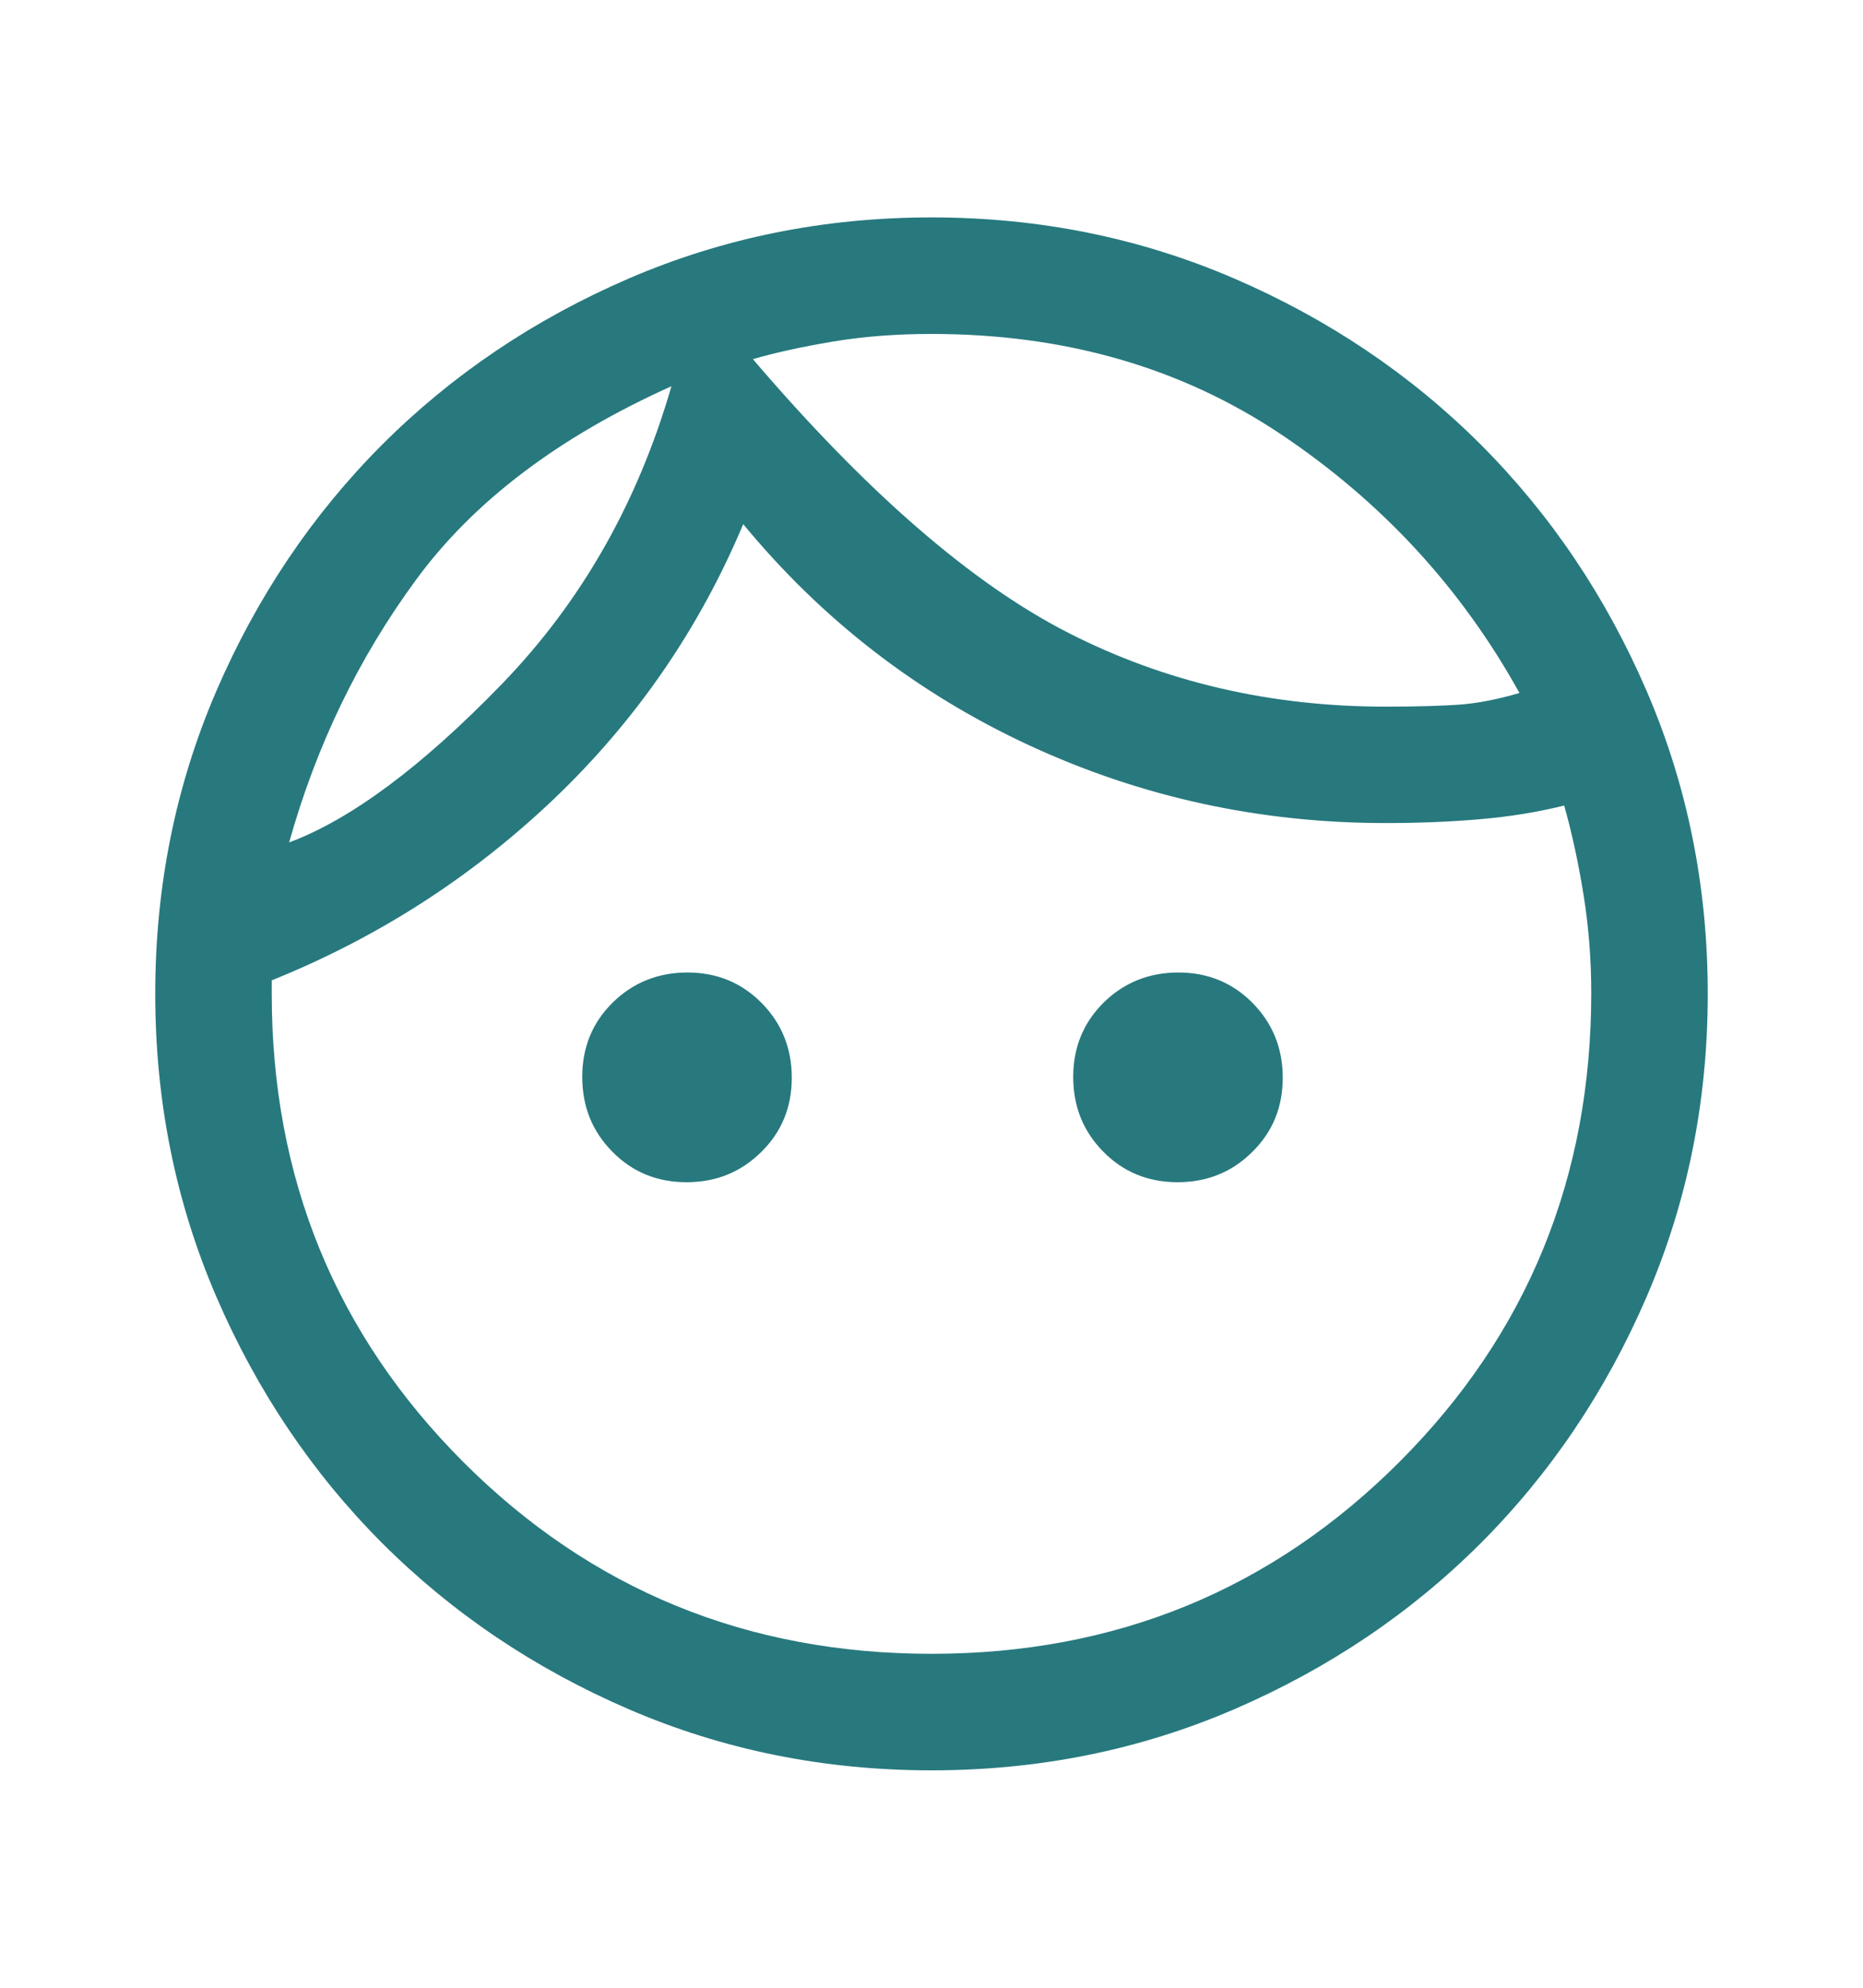 <svg width="15" height="16" viewBox="0 0 15 16" fill="none" xmlns="http://www.w3.org/2000/svg">
<path d="M5.528 9.516C5.29 9.516 5.091 9.434 4.93 9.27C4.768 9.106 4.688 8.906 4.688 8.668C4.688 8.431 4.769 8.232 4.933 8.07C5.097 7.909 5.298 7.828 5.535 7.828C5.772 7.828 5.971 7.91 6.133 8.074C6.294 8.238 6.375 8.438 6.375 8.675C6.375 8.913 6.293 9.112 6.129 9.273C5.965 9.435 5.765 9.516 5.528 9.516ZM9.481 9.516C9.244 9.516 9.044 9.434 8.883 9.27C8.721 9.106 8.641 8.906 8.641 8.668C8.641 8.431 8.723 8.232 8.886 8.07C9.05 7.909 9.251 7.828 9.488 7.828C9.725 7.828 9.924 7.91 10.086 8.074C10.247 8.238 10.328 8.438 10.328 8.675C10.328 8.913 10.246 9.112 10.082 9.273C9.919 9.435 9.718 9.516 9.481 9.516ZM7.5 13.312C8.983 13.312 10.239 12.797 11.269 11.766C12.298 10.736 12.812 9.478 12.812 7.993C12.812 7.727 12.792 7.464 12.75 7.203C12.708 6.943 12.656 6.703 12.594 6.484C12.385 6.536 12.16 6.573 11.918 6.594C11.675 6.615 11.422 6.625 11.156 6.625C10.145 6.625 9.189 6.417 8.288 6C7.388 5.583 6.62 4.99 5.984 4.219C5.63 5.062 5.122 5.799 4.461 6.43C3.799 7.06 3.042 7.547 2.188 7.891V8C2.188 9.483 2.702 10.739 3.731 11.769C4.761 12.798 6.017 13.312 7.5 13.312ZM7.5 14.25C6.635 14.25 5.823 14.086 5.062 13.758C4.302 13.43 3.641 12.984 3.078 12.422C2.516 11.859 2.07 11.198 1.742 10.438C1.414 9.677 1.25 8.865 1.25 8C1.25 7.135 1.414 6.323 1.742 5.562C2.07 4.802 2.516 4.141 3.078 3.578C3.641 3.016 4.302 2.57 5.062 2.242C5.823 1.914 6.635 1.75 7.5 1.75C8.365 1.75 9.177 1.914 9.938 2.242C10.698 2.57 11.359 3.016 11.922 3.578C12.484 4.141 12.93 4.802 13.258 5.562C13.586 6.323 13.75 7.135 13.75 8C13.75 8.865 13.586 9.677 13.258 10.438C12.93 11.198 12.484 11.859 11.922 12.422C11.359 12.984 10.698 13.43 9.938 13.758C9.177 14.086 8.365 14.25 7.5 14.25ZM6.062 2.891C6.979 3.964 7.826 4.698 8.602 5.094C9.378 5.49 10.229 5.688 11.156 5.688C11.406 5.688 11.604 5.682 11.75 5.672C11.896 5.661 12.057 5.63 12.234 5.578C11.766 4.734 11.128 4.042 10.32 3.5C9.513 2.958 8.573 2.688 7.5 2.688C7.219 2.688 6.953 2.708 6.703 2.75C6.453 2.792 6.24 2.839 6.062 2.891ZM2.328 6.781C2.828 6.594 3.398 6.169 4.039 5.508C4.68 4.846 5.135 4.047 5.406 3.109C4.5 3.516 3.815 4.034 3.352 4.664C2.888 5.294 2.547 6 2.328 6.781Z" fill="#27797E"/>
</svg>
